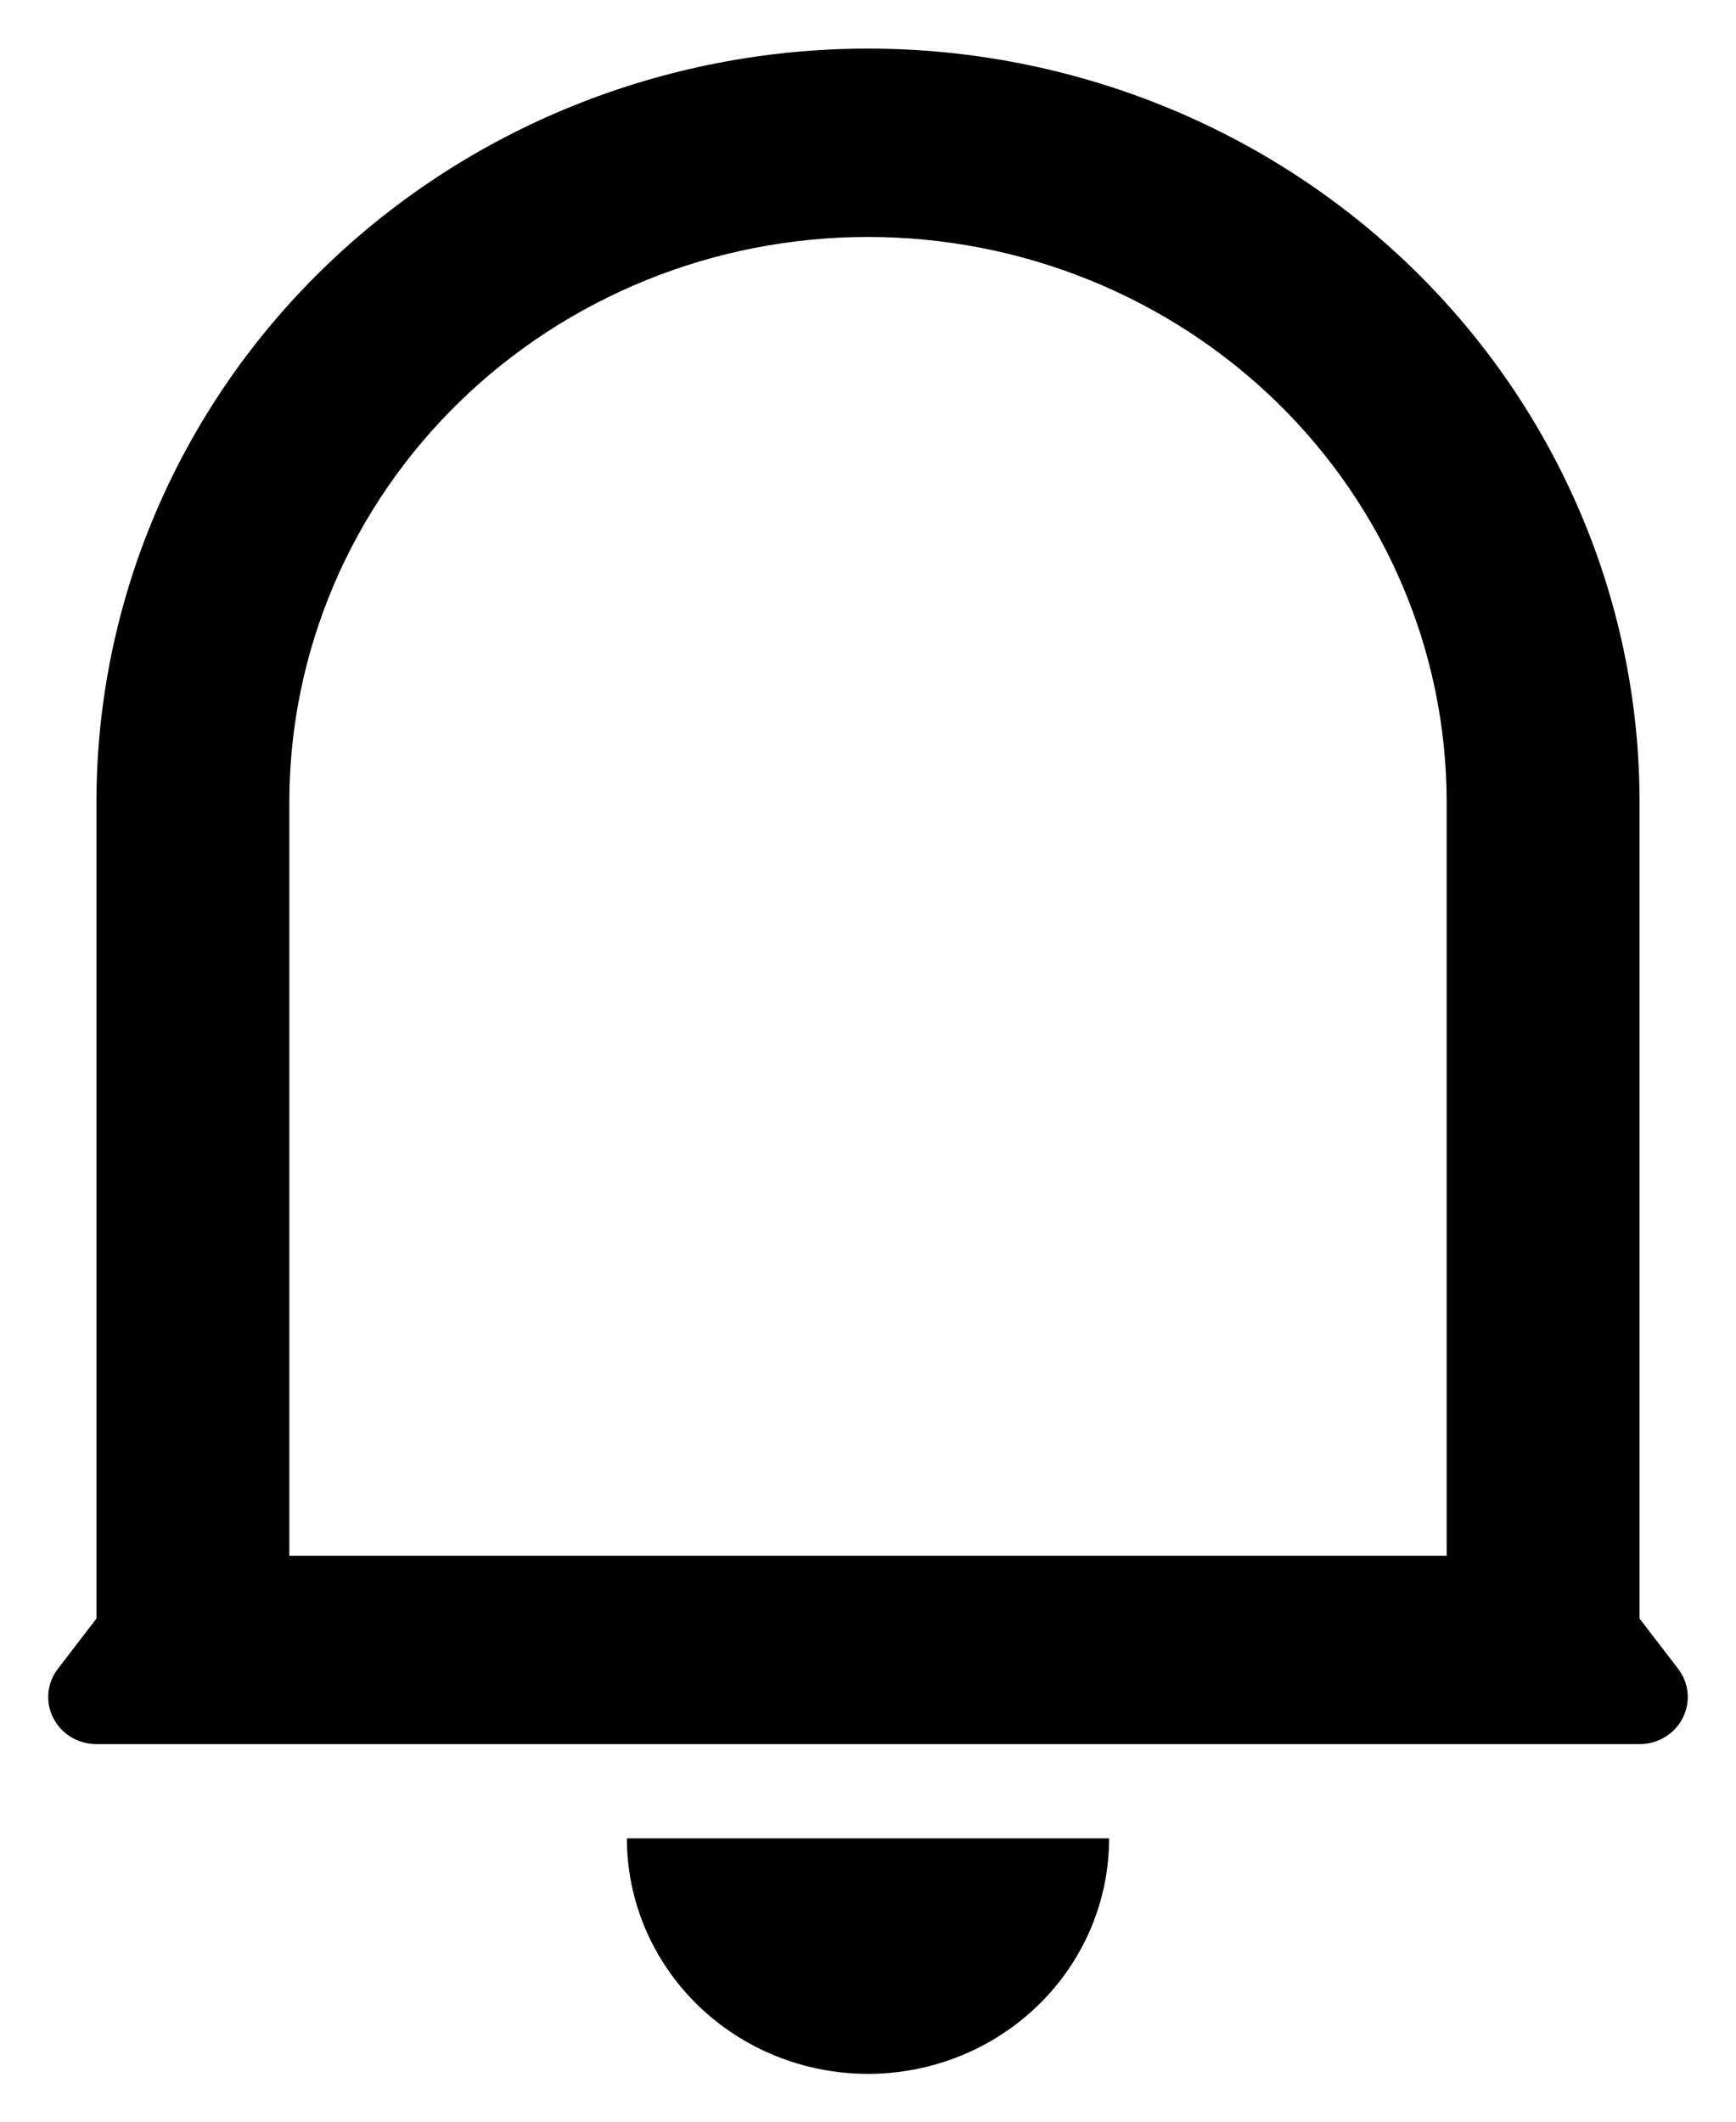 <svg width="18" height="22" viewBox="0 0 18 22" fill="none" xmlns="http://www.w3.org/2000/svg">
<path d="M15 8.318C15 6.764 14.368 5.273 13.243 4.174C12.117 3.075 10.591 2.457 9 2.457C7.409 2.457 5.883 3.075 4.757 4.174C3.632 5.273 3 6.764 3 8.318V16.132H15V8.318ZM17 16.783L17.4 17.304C17.456 17.377 17.49 17.463 17.498 17.553C17.506 17.643 17.489 17.734 17.447 17.815C17.406 17.896 17.342 17.965 17.263 18.012C17.184 18.06 17.093 18.085 17 18.085H1C0.907 18.085 0.816 18.06 0.737 18.012C0.658 17.965 0.594 17.896 0.553 17.815C0.511 17.734 0.494 17.643 0.502 17.553C0.51 17.463 0.544 17.377 0.6 17.304L1 16.783V8.318C1 6.245 1.843 4.258 3.343 2.793C4.843 1.327 6.878 0.504 9 0.504C11.122 0.504 13.157 1.327 14.657 2.793C16.157 4.258 17 6.245 17 8.318V16.783ZM6.5 19.062H11.5C11.5 19.71 11.237 20.331 10.768 20.789C10.299 21.247 9.663 21.504 9 21.504C8.337 21.504 7.701 21.247 7.232 20.789C6.763 20.331 6.5 19.71 6.5 19.062Z" fill="currentColor"/>
</svg>
